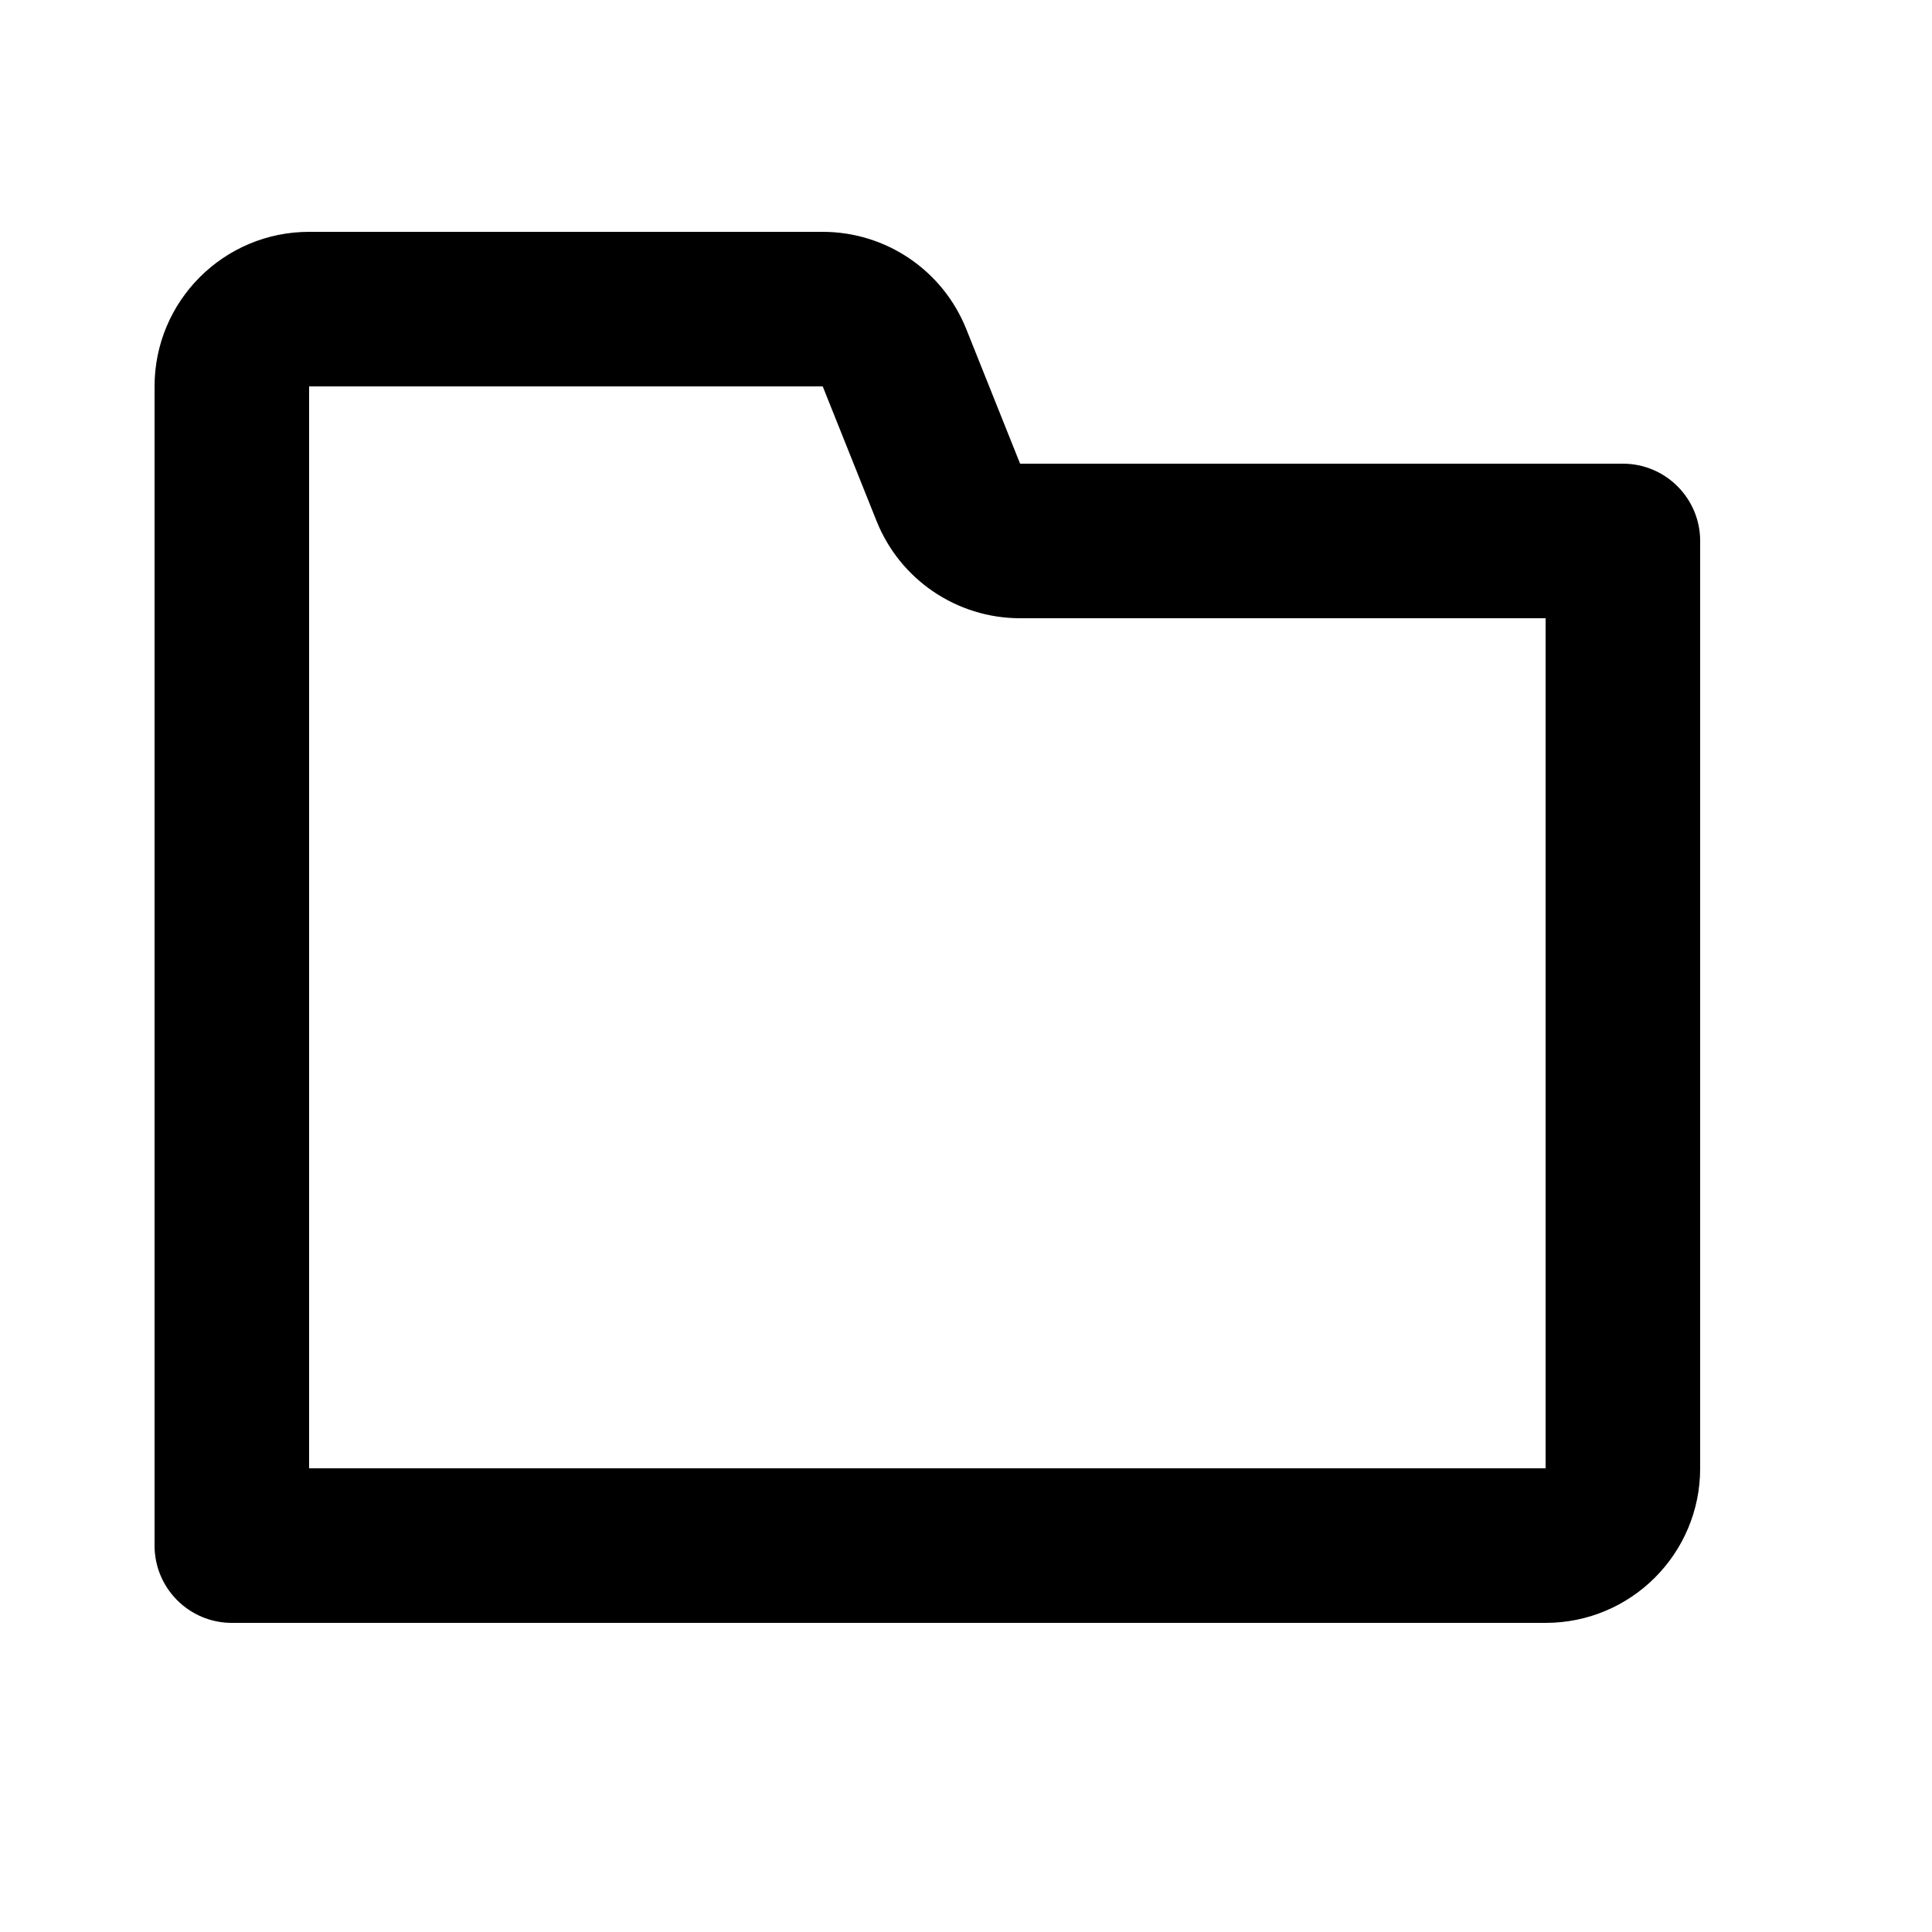 <svg viewBox="0 0 2000 2000" version="1.1" xmlns="http://www.w3.org/2000/svg" height="50pt" width="50pt">
    <path d="M851.68 240H320c-88.32 0-160 71.6-160 160v1200c0 44.16 35.84 80 80 80h1360c88.4 0 160-71.6 160-160V560c0-44.16-35.84-80-80-80h-624l-55.76-139.44C975.92 279.84 917.12 240 851.68 240m0 160l55.76 139.44C931.76 600.16 990.56 640 1056 640h544v880H320V400h531.68" stroke="none" stroke-width="1" fill-rule="evenodd"/>
</svg>
